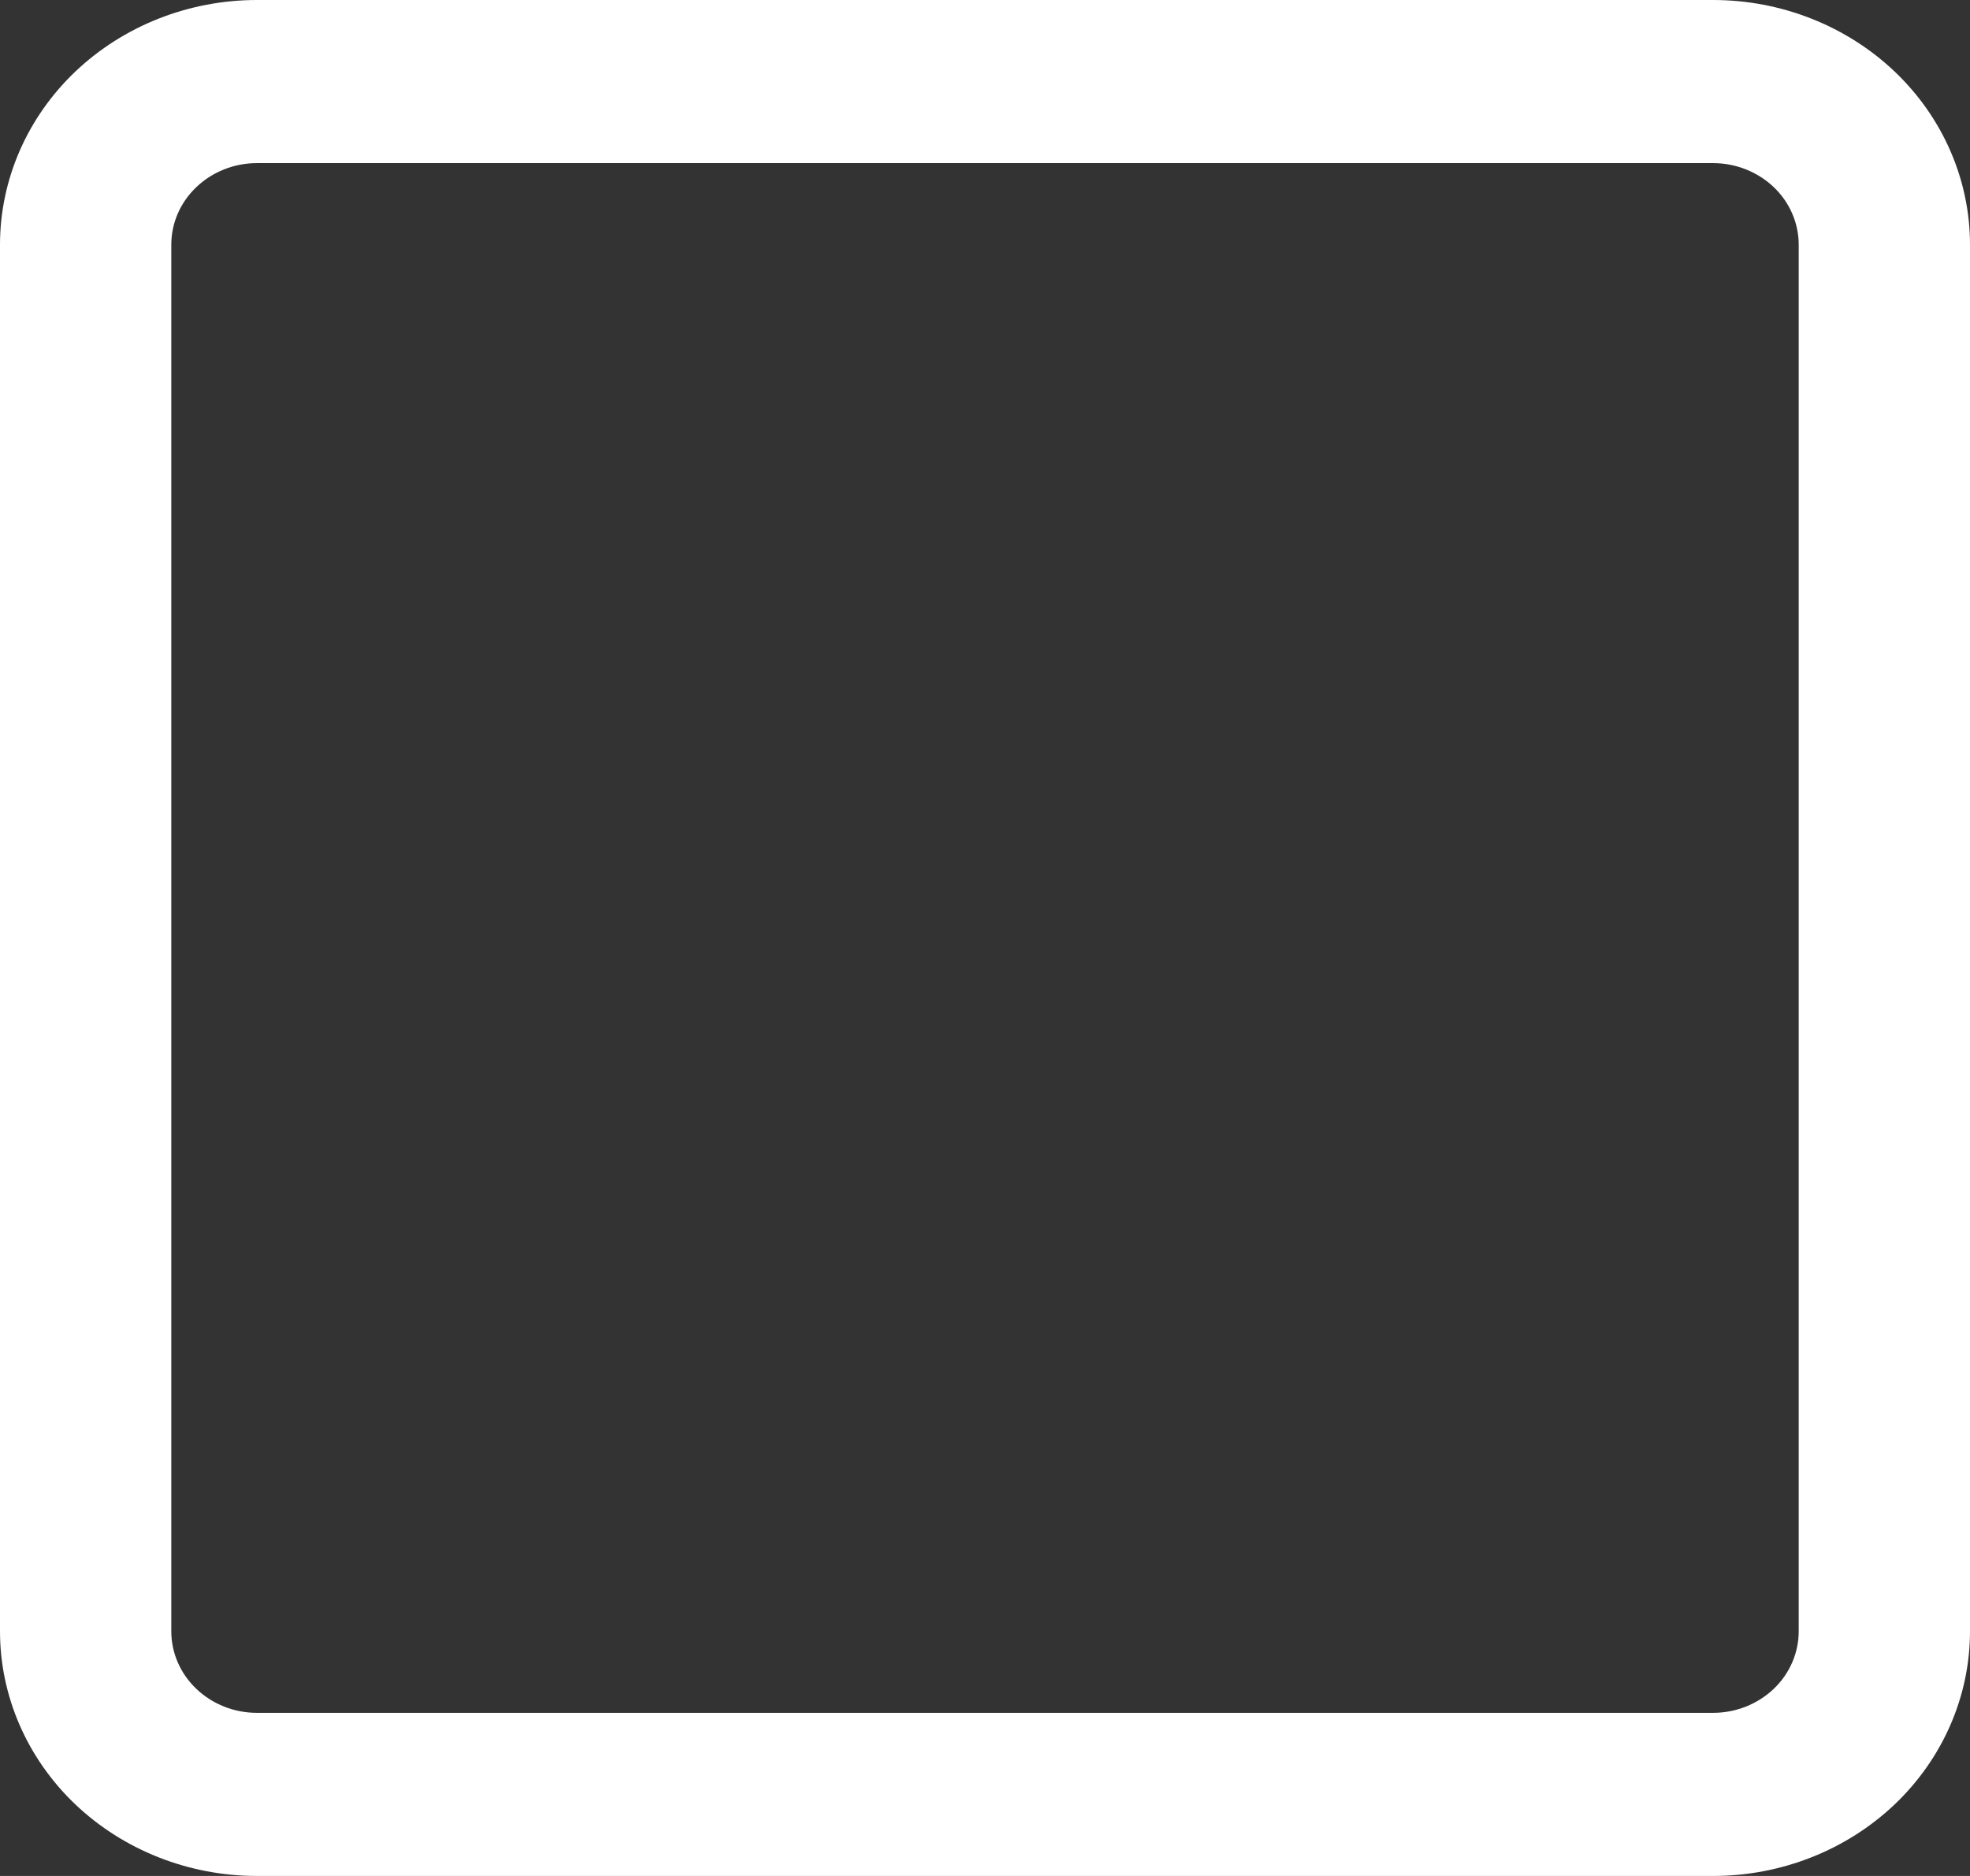 <svg width="21" height="20" viewBox="0 0 21 20" fill="none" xmlns="http://www.w3.org/2000/svg">
<rect x="0" y="0" width="21" height="20" fill="#333333" stroke="none"/>
<path d="M18.261 1.739C18.503 1.739 18.735 1.831 18.907 1.994C19.078 2.157 19.174 2.378 19.174 2.609V17.391C19.174 17.622 19.078 17.843 18.907 18.006C18.735 18.169 18.503 18.261 18.261 18.261H2.739C2.497 18.261 2.265 18.169 2.094 18.006C1.922 17.843 1.826 17.622 1.826 17.391V2.609C1.826 2.378 1.922 2.157 2.094 1.994C2.265 1.831 2.497 1.739 2.739 1.739H18.261ZM18.261 0H2.739C2.013 0 1.316 0.275 0.802 0.764C0.289 1.253 0 1.917 0 2.609L0 17.391C0 18.083 0.289 18.747 0.802 19.236C1.316 19.725 2.013 20 2.739 20H18.261C18.987 20 19.684 19.725 20.198 19.236C20.711 18.747 21 18.083 21 17.391V2.609C21 1.917 20.711 1.253 20.198 0.764C19.684 0.275 18.987 0 18.261 0V0Z" fill="white"/>
</svg>
